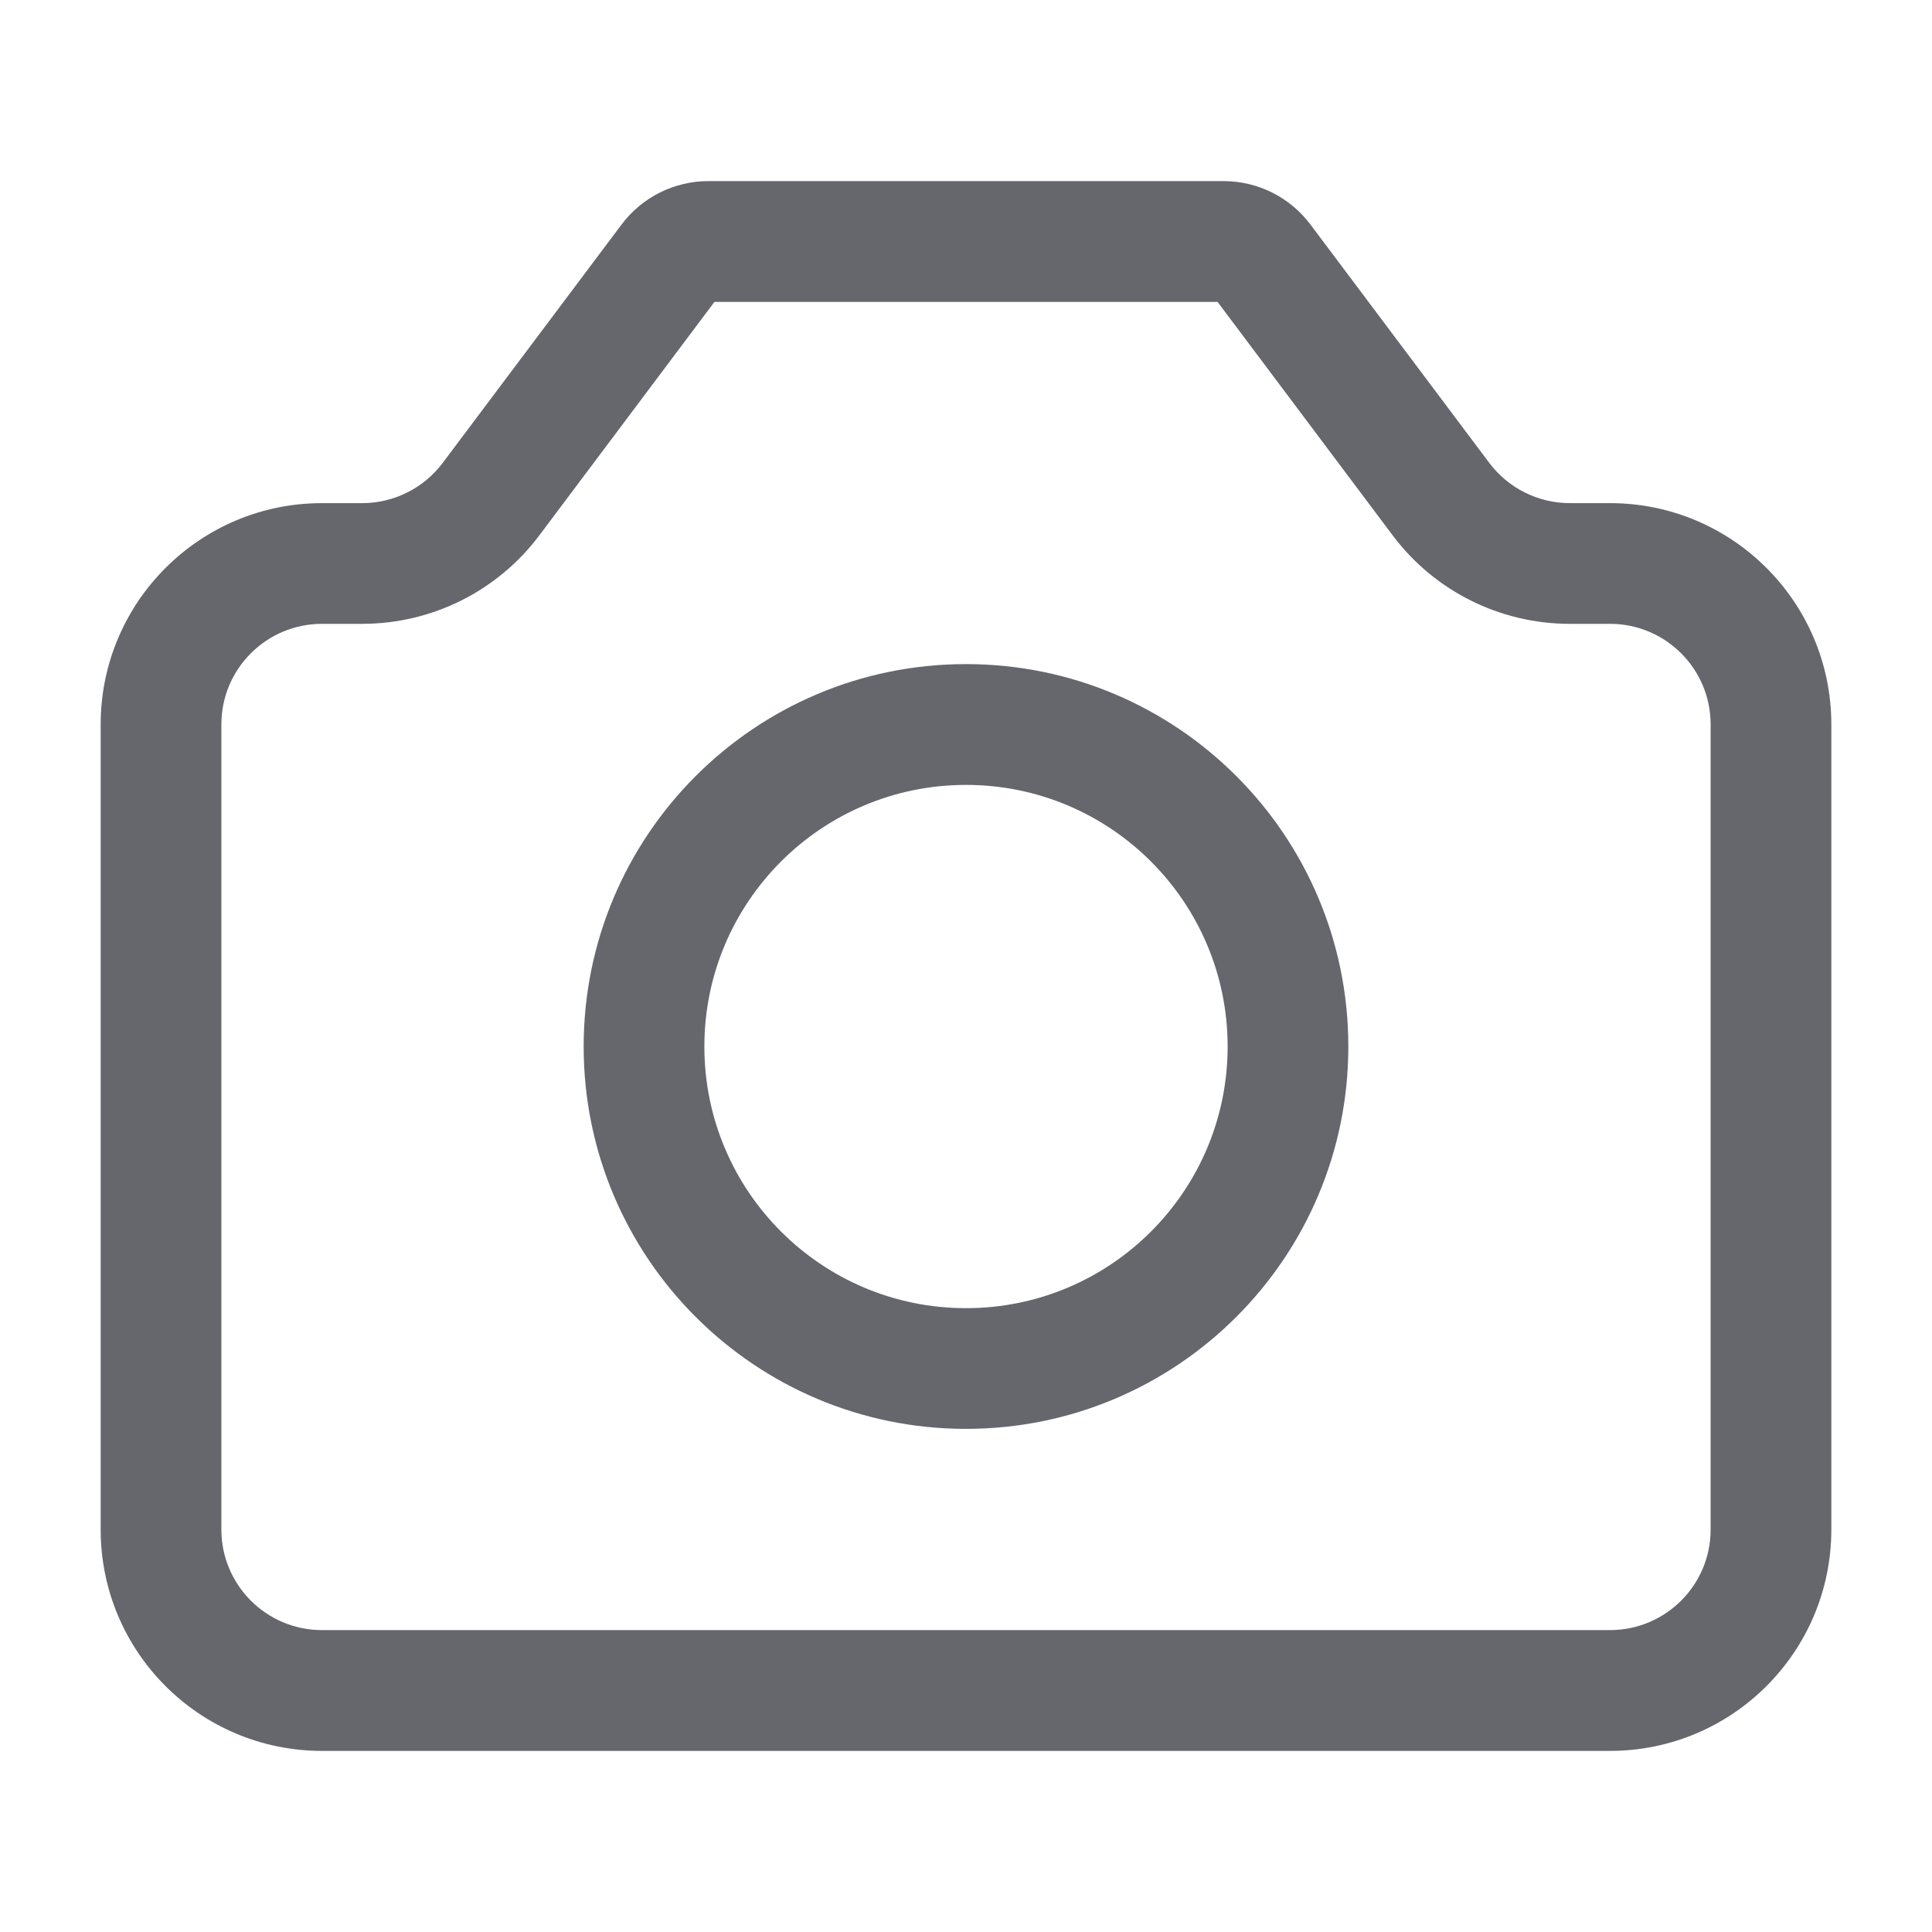 <svg width="19" height="19" viewBox="0 0 19 19" fill="none" xmlns="http://www.w3.org/2000/svg">
<path fill-rule="evenodd" clip-rule="evenodd" d="M5.304 5.265L7.026 2.969H11.974L13.696 5.265C14.107 5.813 14.752 6.135 15.438 6.135H15.833C16.38 6.135 16.823 6.578 16.823 7.125V15.042C16.823 15.588 16.38 16.031 15.833 16.031H3.167C2.62 16.031 2.177 15.588 2.177 15.042V7.125C2.177 6.578 2.62 6.135 3.167 6.135H3.562C4.248 6.135 4.893 5.813 5.304 5.265ZM6.967 1.781C6.63 1.781 6.313 1.94 6.112 2.209L4.354 4.552C4.167 4.801 3.874 4.948 3.562 4.948H3.167C1.964 4.948 0.99 5.923 0.99 7.125V15.042C0.99 16.244 1.964 17.219 3.167 17.219H15.833C17.036 17.219 18.01 16.244 18.01 15.042V7.125C18.01 5.923 17.036 4.948 15.833 4.948H15.438C15.126 4.948 14.833 4.801 14.646 4.552L12.888 2.209C12.687 1.94 12.37 1.781 12.033 1.781H6.967ZM6.927 10.292C6.927 8.871 8.079 7.719 9.5 7.719C10.921 7.719 12.073 8.871 12.073 10.292C12.073 11.713 10.921 12.865 9.5 12.865C8.079 12.865 6.927 11.713 6.927 10.292ZM9.5 6.531C7.423 6.531 5.74 8.215 5.74 10.292C5.74 12.368 7.423 14.052 9.5 14.052C11.577 14.052 13.26 12.368 13.26 10.292C13.26 8.215 11.577 6.531 9.5 6.531Z" fill="#65676D"/>
</svg>
